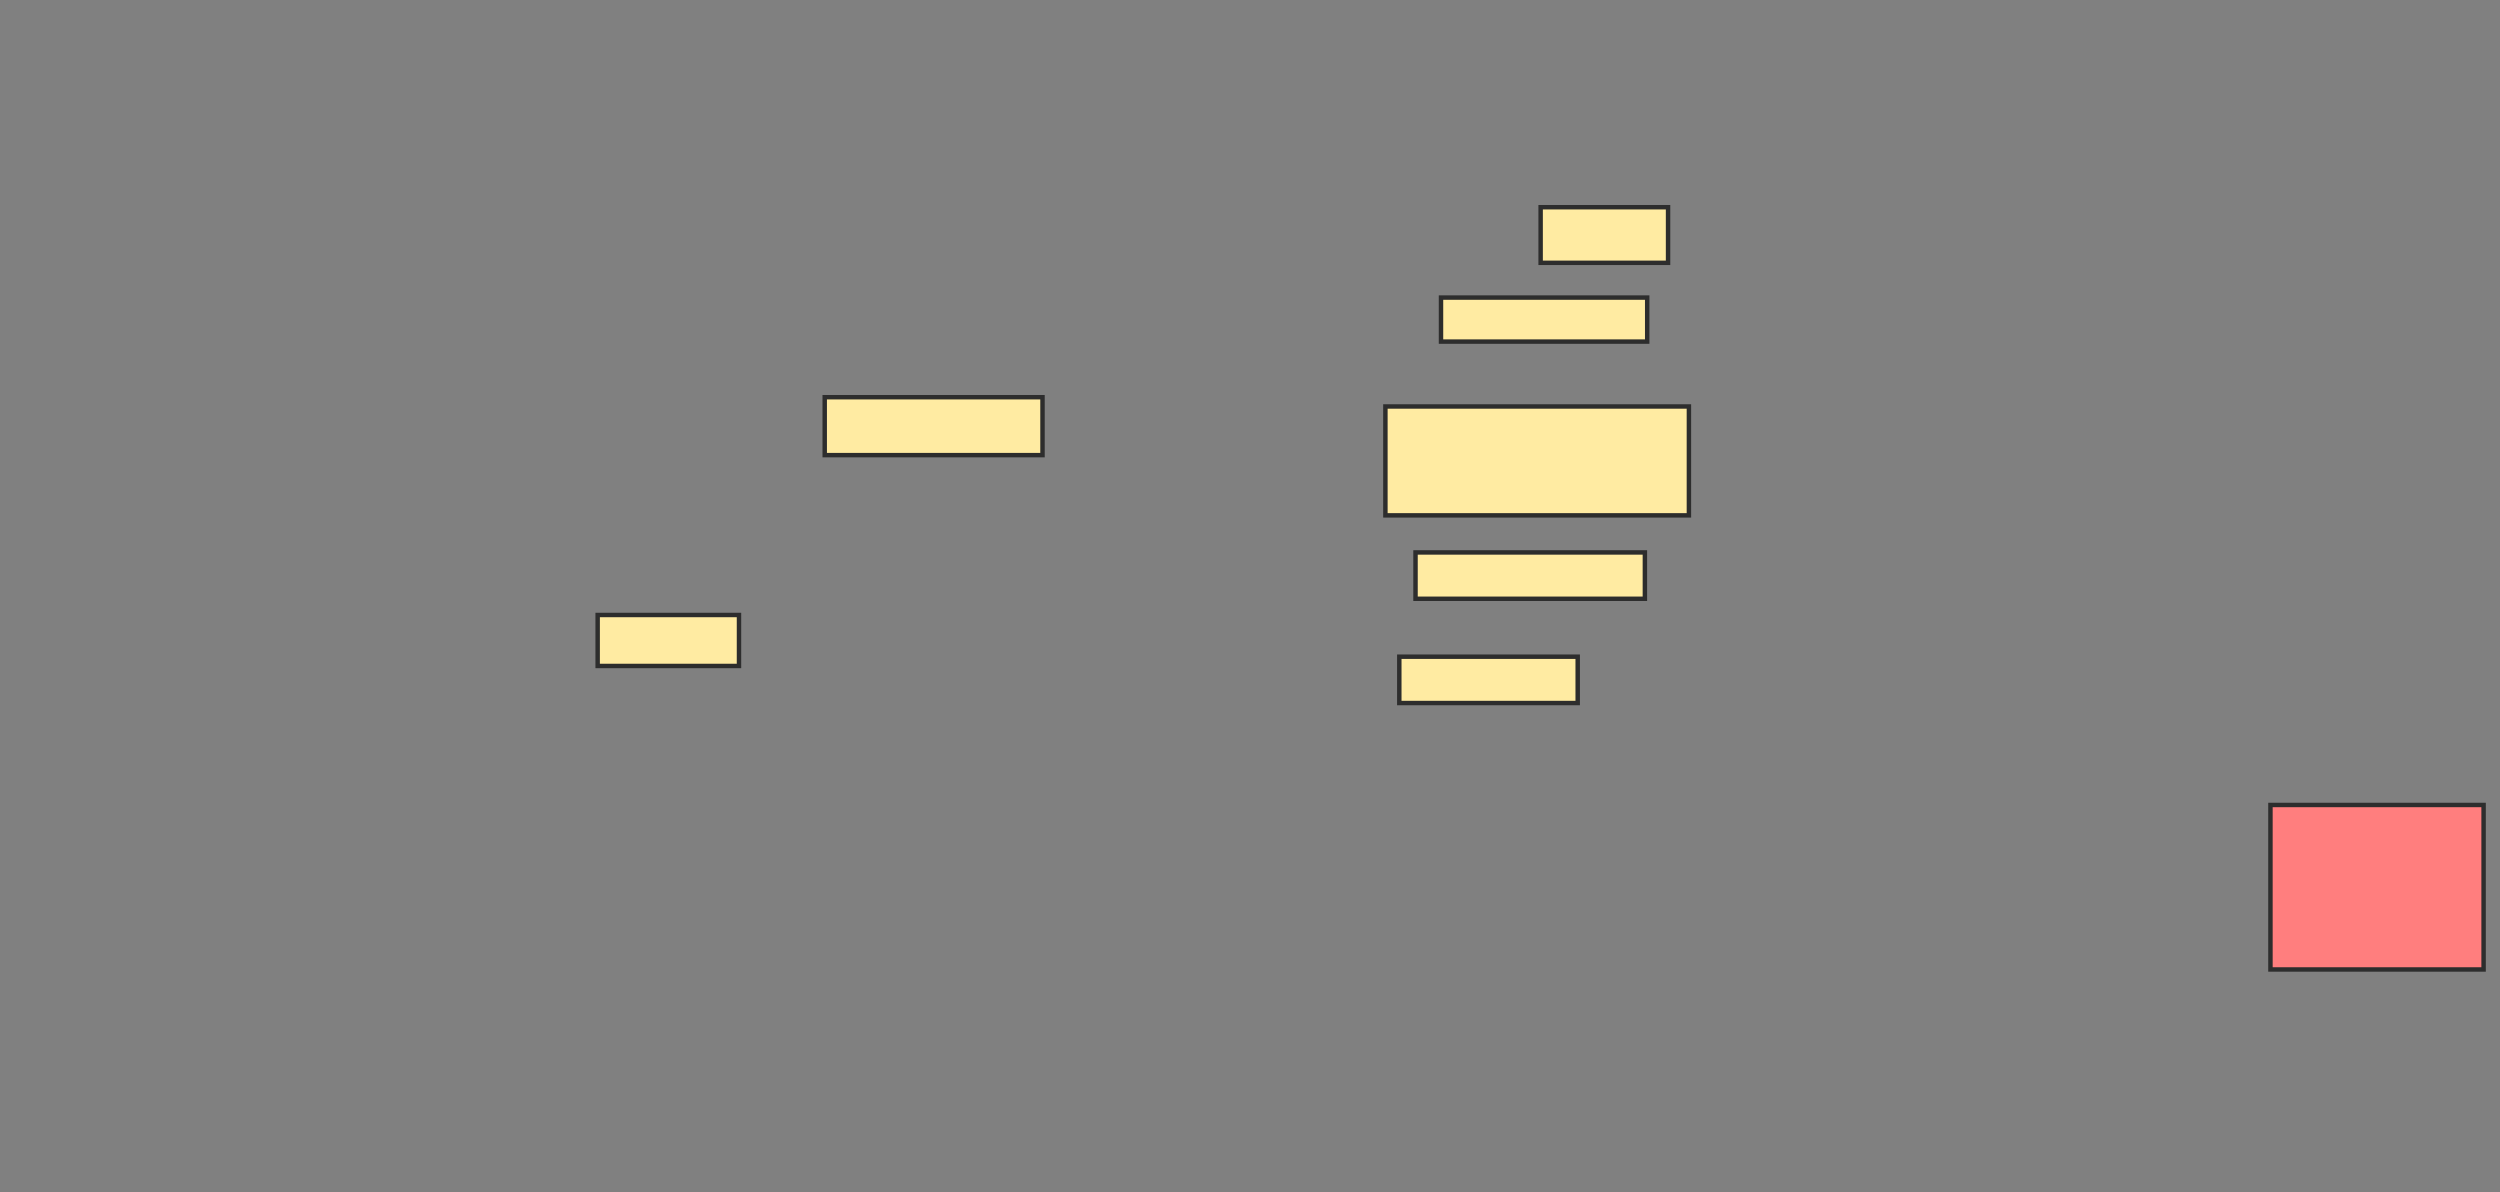 <svg xmlns="http://www.w3.org/2000/svg" width="562" height="268">
 <rect width="100%" height="100%" fill="#808080" stroke="none"/>
 <!-- Created with Image Occlusion Enhanced -->
 <g>
  <title>Labels</title>
 </g>
 <g>
  <title>Masks</title>
  <rect id="6acca7c2a771412fb3b2c3751c9693ef-ao-1" height="13.021" width="48.958" y="89.292" x="185.396" stroke-linecap="null" stroke-linejoin="null" stroke-dasharray="null" stroke="#2D2D2D" fill="#FFEBA2"/>
  <rect id="6acca7c2a771412fb3b2c3751c9693ef-ao-2" height="11.458" width="31.771" y="138.25" x="134.354" stroke-linecap="null" stroke-linejoin="null" stroke-dasharray="null" stroke="#2D2D2D" fill="#FFEBA2"/>
  <rect stroke="#2D2D2D" id="6acca7c2a771412fb3b2c3751c9693ef-ao-3" height="9.896" width="46.354" y="66.896" x="323.937" stroke-linecap="null" stroke-linejoin="null" stroke-dasharray="null" fill="#FFEBA2"/>
  <rect id="6acca7c2a771412fb3b2c3751c9693ef-ao-4" height="24.479" width="68.229" y="91.375" x="311.437" stroke-linecap="null" stroke-linejoin="null" stroke-dasharray="null" stroke="#2D2D2D" fill="#FFEBA2"/>
  <rect id="6acca7c2a771412fb3b2c3751c9693ef-ao-5" height="10.417" width="51.562" y="124.188" x="318.208" stroke-linecap="null" stroke-linejoin="null" stroke-dasharray="null" stroke="#2D2D2D" fill="#FFEBA2"/>
  <rect id="6acca7c2a771412fb3b2c3751c9693ef-ao-6" height="10.417" width="40.104" y="147.625" x="314.562" stroke-linecap="null" stroke-linejoin="null" stroke-dasharray="null" stroke="#2D2D2D" fill="#FFEBA2"/>
  <rect id="6acca7c2a771412fb3b2c3751c9693ef-ao-7" height="36.979" width="47.917" y="180.958" x="510.396" stroke-linecap="null" stroke-linejoin="null" stroke-dasharray="null" stroke="#2D2D2D" fill="#FF7E7E" class="qshape"/>
  <rect id="6acca7c2a771412fb3b2c3751c9693ef-ao-8" height="12.5" width="28.646" y="46.583" x="346.333" stroke-linecap="null" stroke-linejoin="null" stroke-dasharray="null" stroke="#2D2D2D" fill="#FFEBA2"/>
 </g>
</svg>